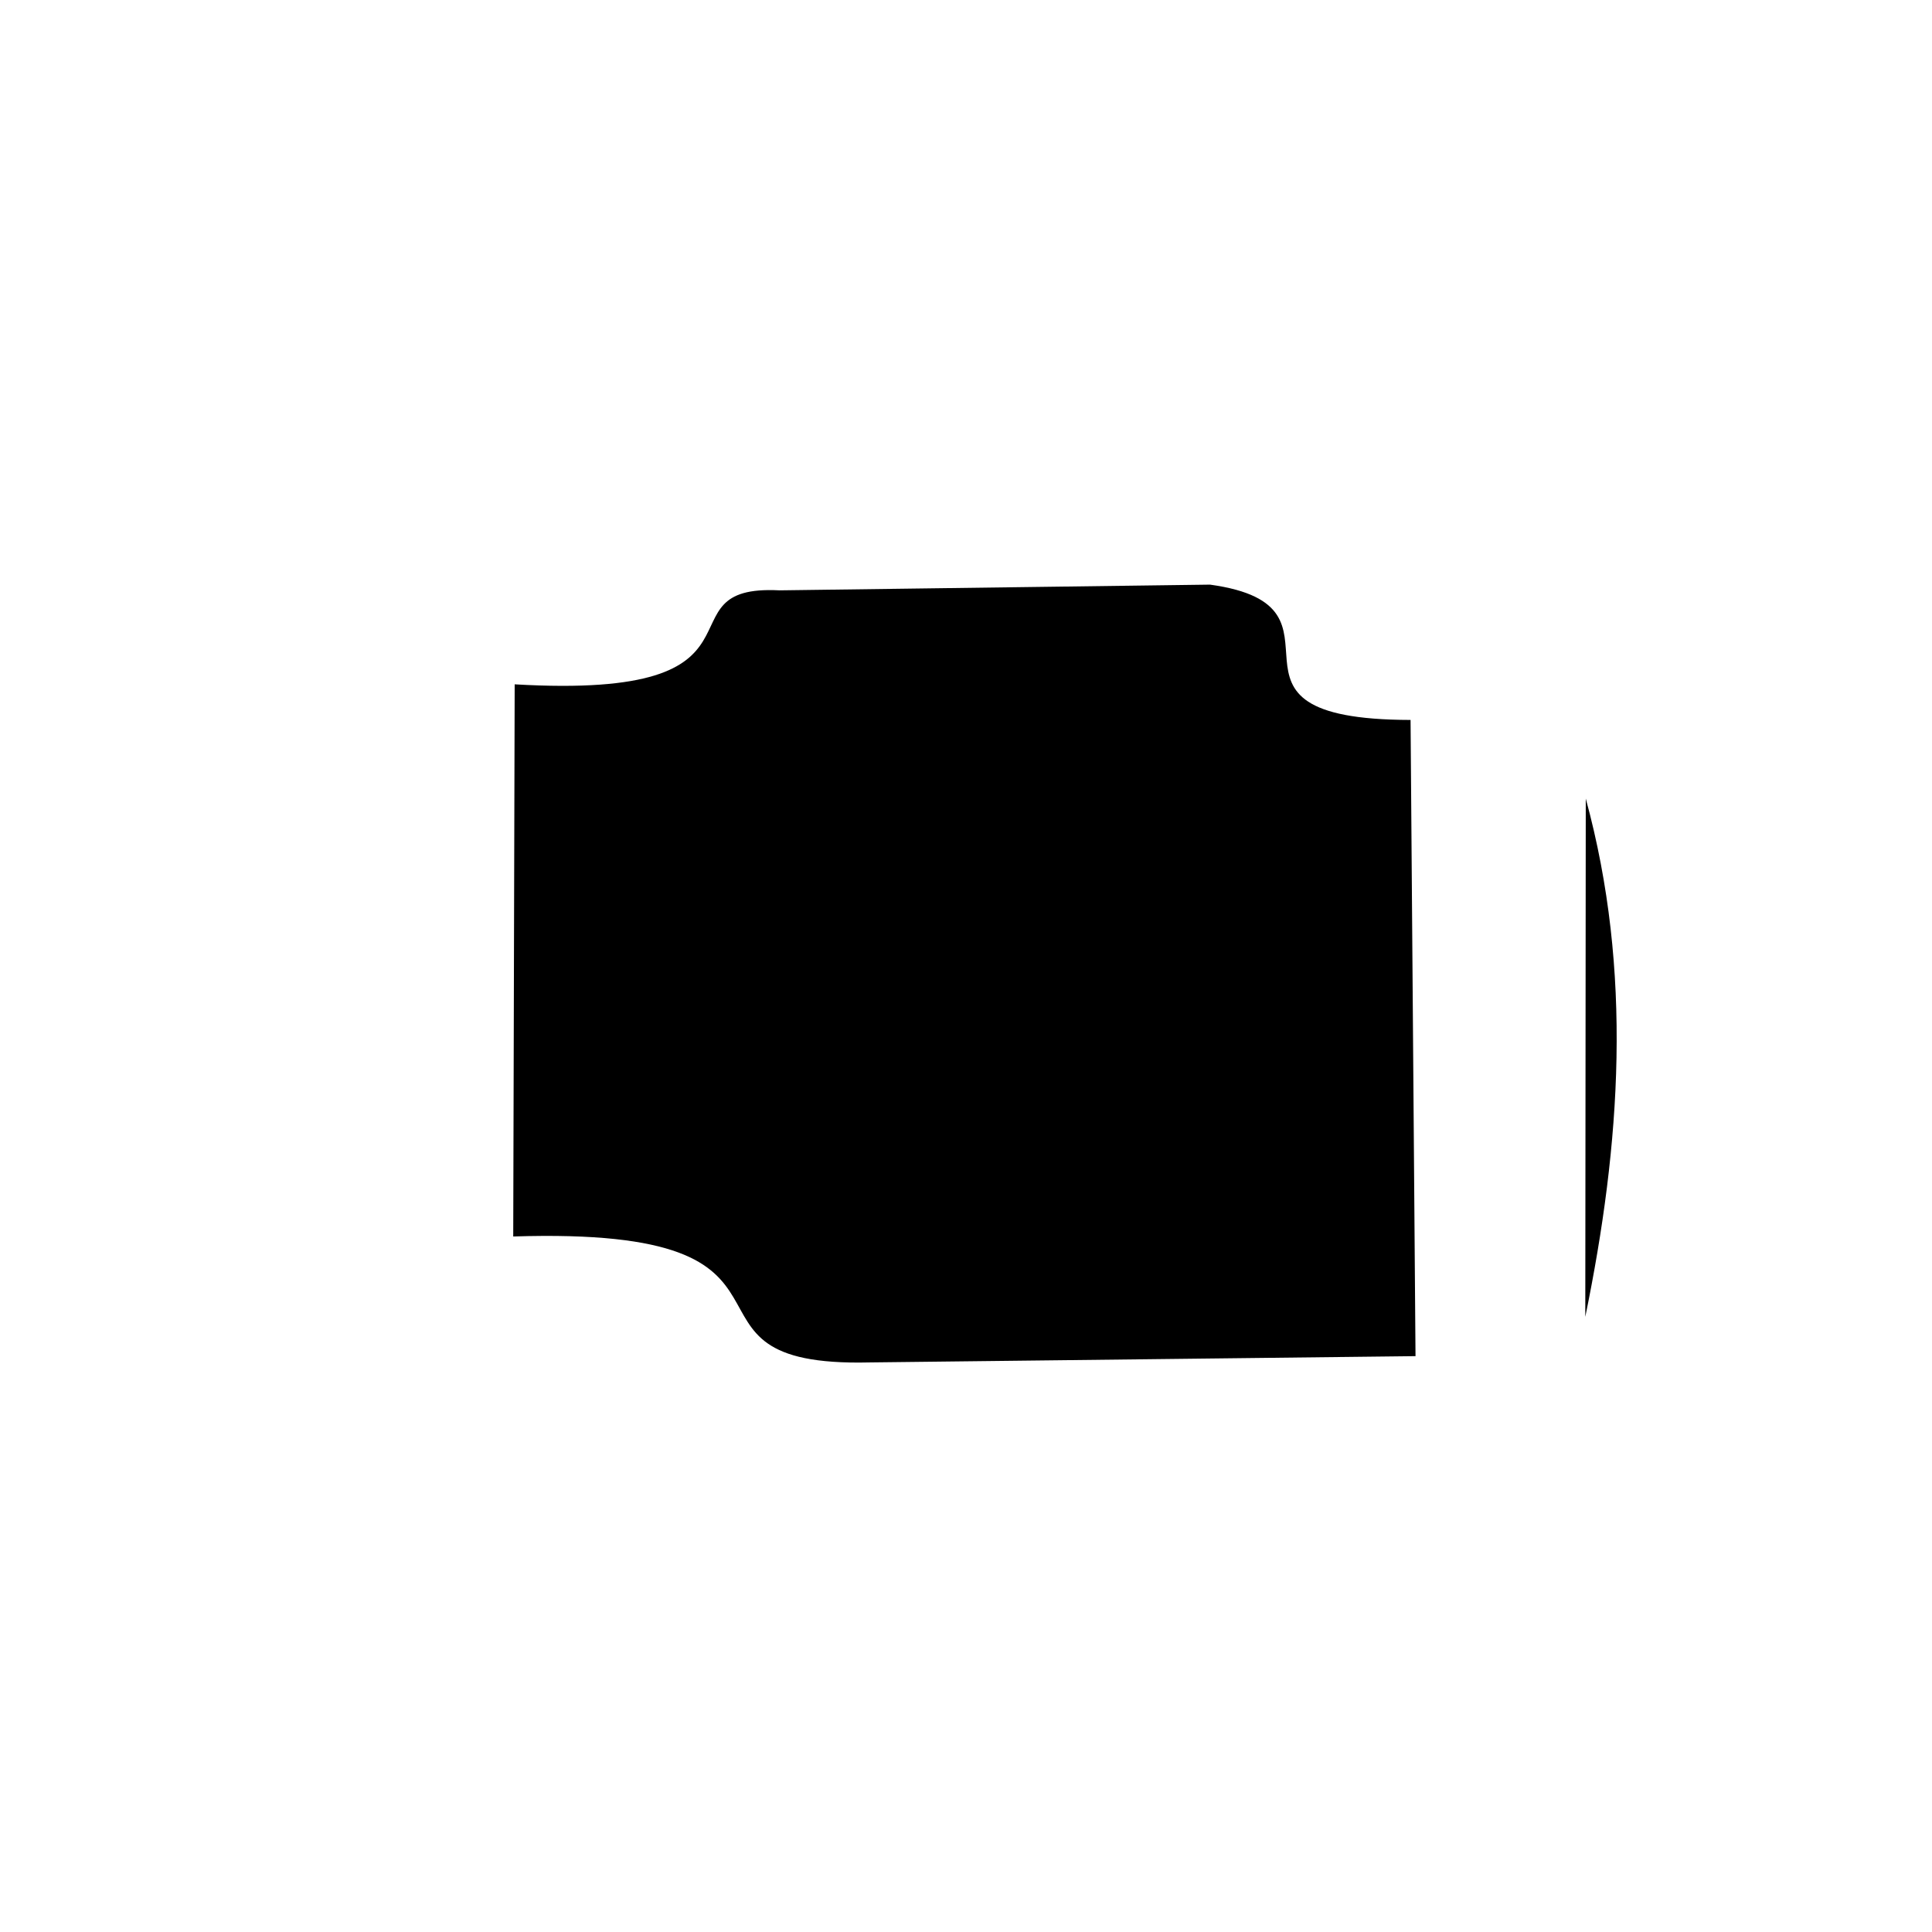 <?xml version="1.0" encoding="UTF-8"?><svg viewBox="0 0 48 48"><style>.c {fill: none;stroke: #fff;stroke-linecap: round;stroke-linejoin: round;}</style><path class="c" d="m 12.787,17.002 -0.036,13.718 c 8.261,-0.265 3.382,3.261 8.855,3.129 L 35.168,33.693 35.045,17.887 C 29.561,17.877 33.982,15.066 30.063,14.525 l -10.697,0.142 c -3.121,-0.162 0.256,2.735 -6.58,2.335 z" /><path class="c" d="M 21.605,33.849 21.478,14.96" /><path class="c" d="m 21.682,24.007 13.261,-0.049" /><path class="c" d="m 21.652,17.858 7.909,0.019" /><path class="c" d="m 23.33,21.805 0.666,-0.002" /><path class="c" d="m 31.81,21.714 0.666,-0.002" /><path class="c" d="m 15.382,23.181 0.666,-0.002" /><path class="c" d="m 21.566,26.22 13.435,0.007" /><path class="c" d="m 23.788,26.301 -0.012,2.73" /><path class="c" d="m 23.741,31.24 -0.012,2.31" /><path class="c" d="m 32.71,26.558 -0.017,1.269" /><path class="c" d="m 32.711,29.96 0.036,3.616" /><path class="c" d="m 28.212,26.487 0.073,7.195" /><path class="c" d="m 30.459,26.291 0.073,7.195" /><path class="c" d="m 25.971,26.455 0.073,7.195" /><path class="c" d="M 12.763,23.581 8.795,23.553" /><path class="c" d="m 8.792,18.335 0.03,10.401" /><path class="c" d="M 16.629,10.647 31.682,10.533" /><path class="c" d="m 24.277,10.657 0.031,3.704" /><path class="c" d="m 35.001,26.228 5.172,-0.005" /><path class="c" d="m 39.398,19.841 c 1.171,4.292 0.869,8.584 -0.012,12.876" /></svg>
